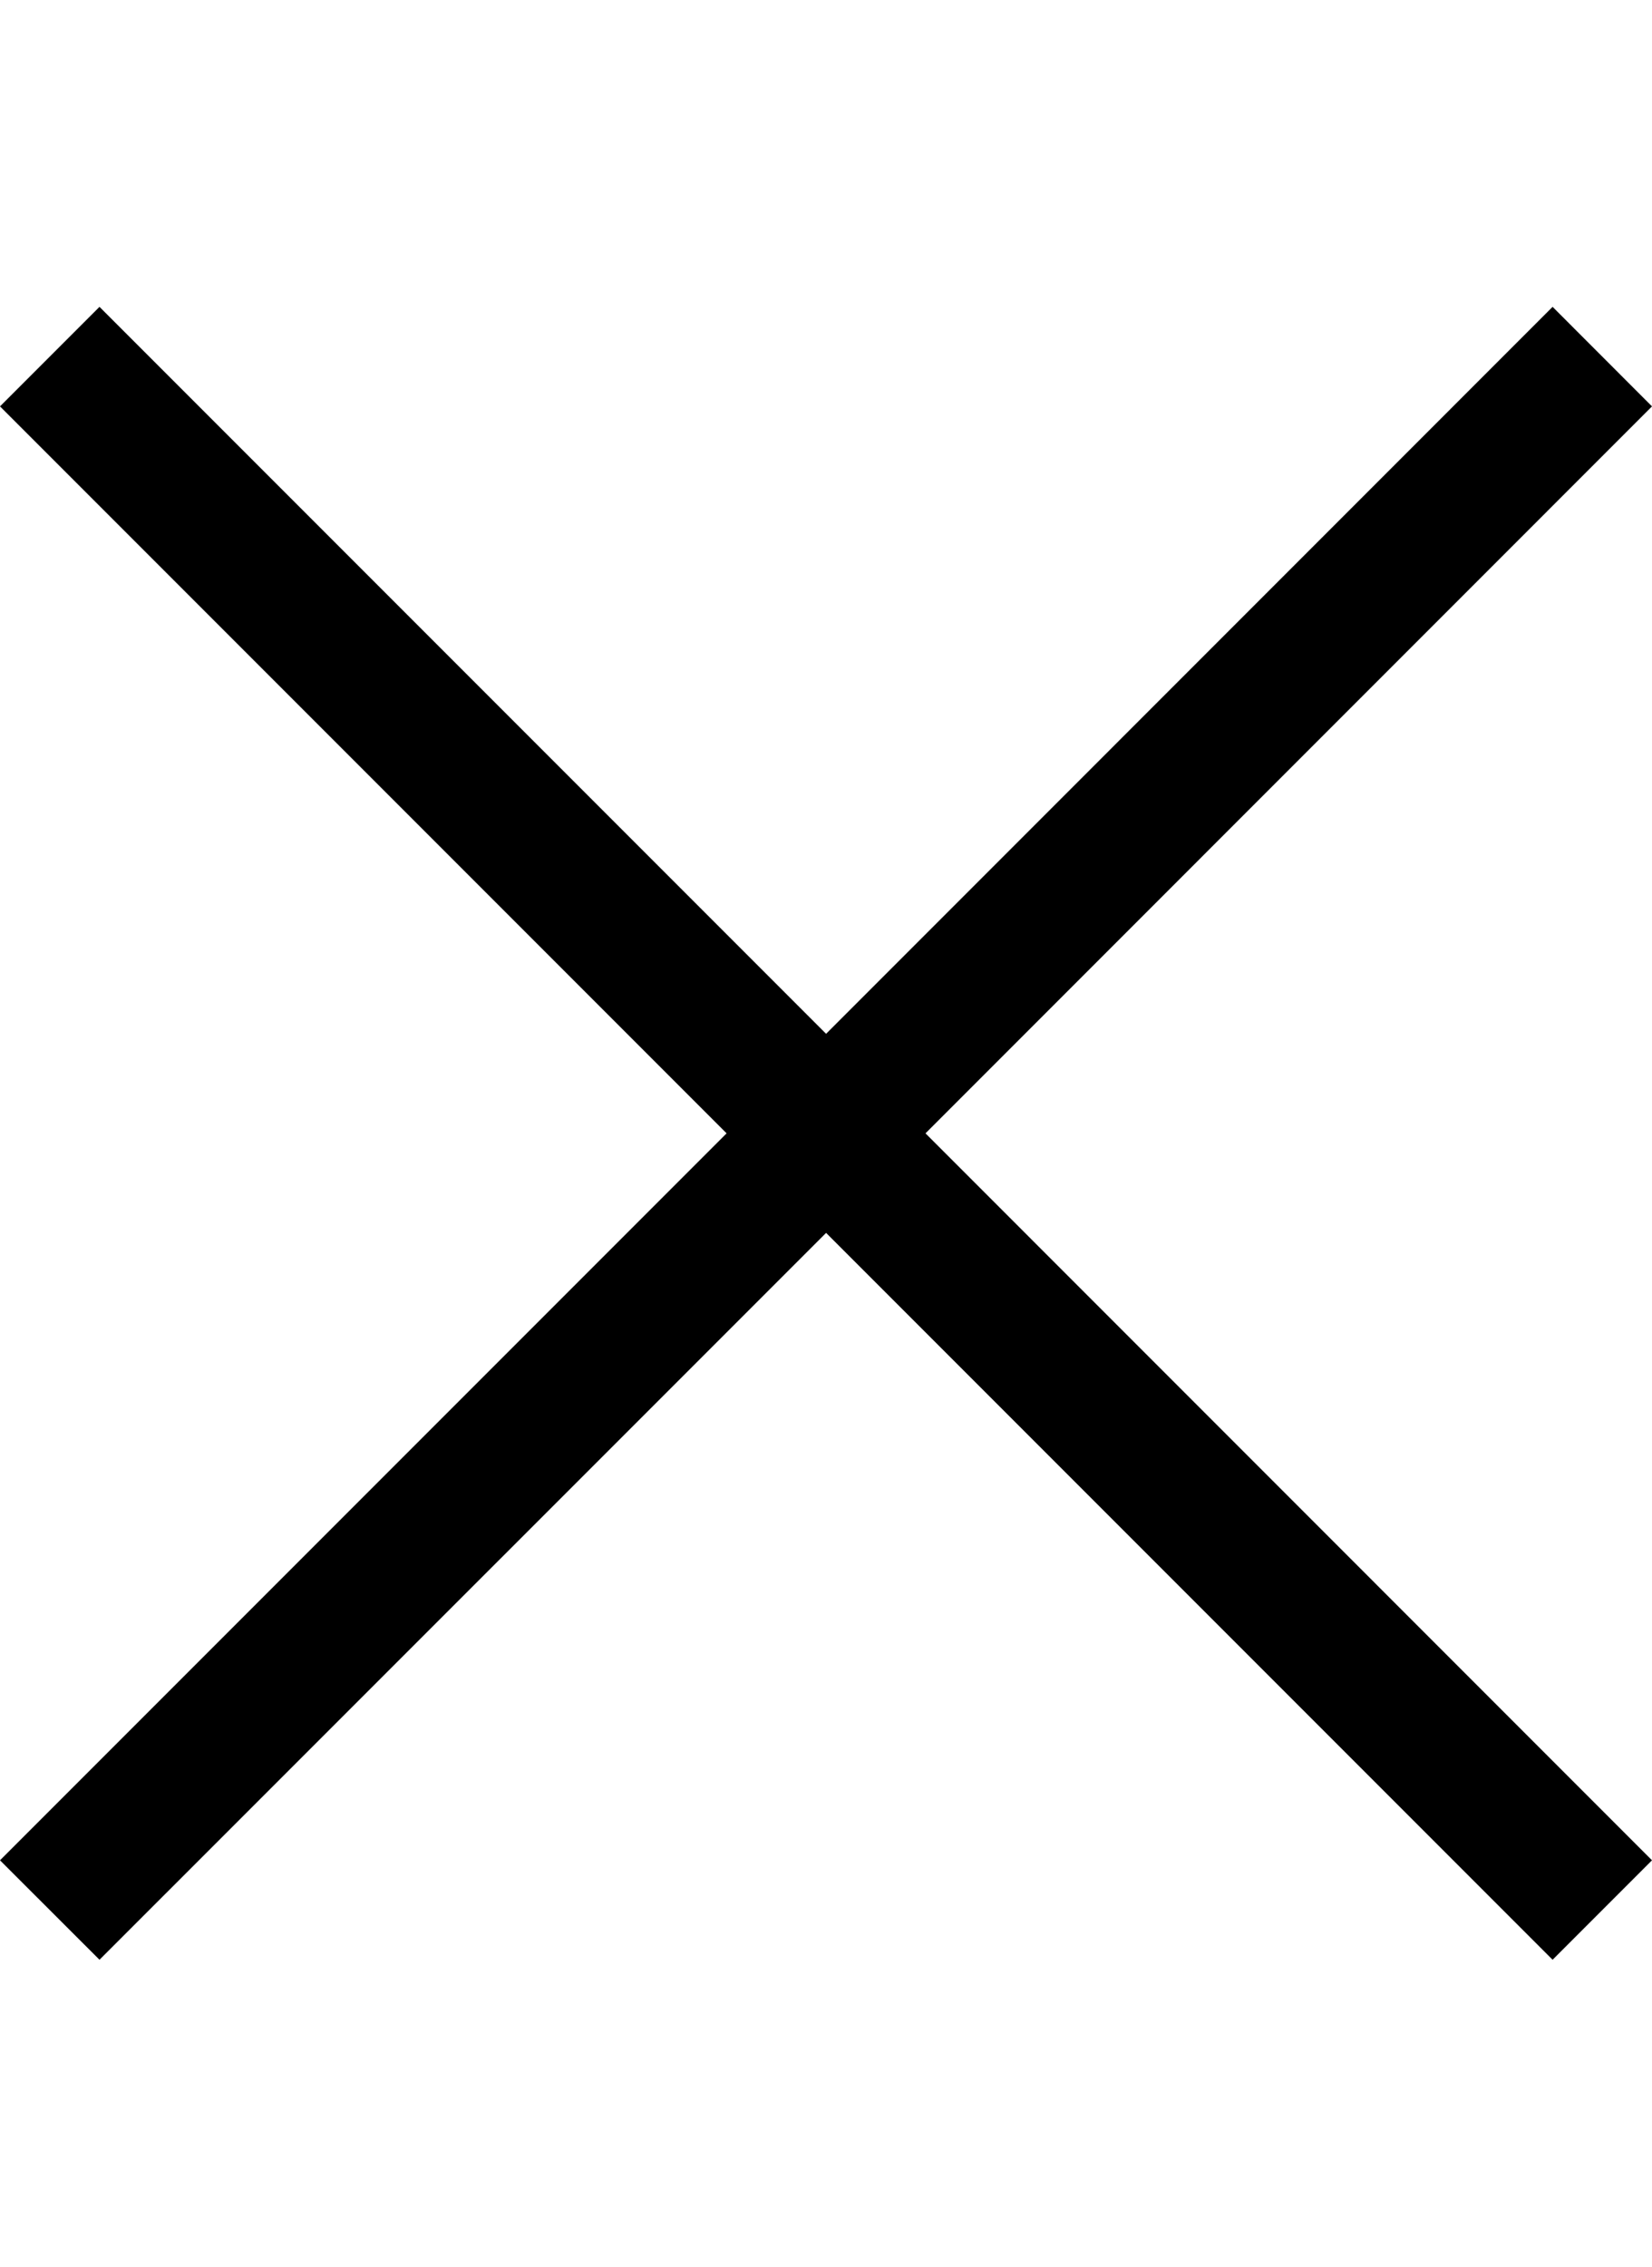 <?xml version="1.0" encoding="utf-8"?>
<!-- Generator: Adobe Illustrator 25.2.3, SVG Export Plug-In . SVG Version: 6.00 Build 0)  -->
<svg version="1.1" id="Layer_1" xmlns="http://www.w3.org/2000/svg" xmlns:xlink="http://www.w3.org/1999/xlink" x="0px" y="0px"
	 viewBox="0 0 17.5 24" style="enable-background:new 0 0 17.5 24;" xml:space="preserve">
<polygon points="17.5,4.303 16.447,3.249 8.751,10.946 1.054,3.249 0,4.303 7.697,12 0,19.697 1.054,20.75 
	8.751,13.054 16.447,20.75 17.5,19.697 9.804,12 "/>
</svg>

